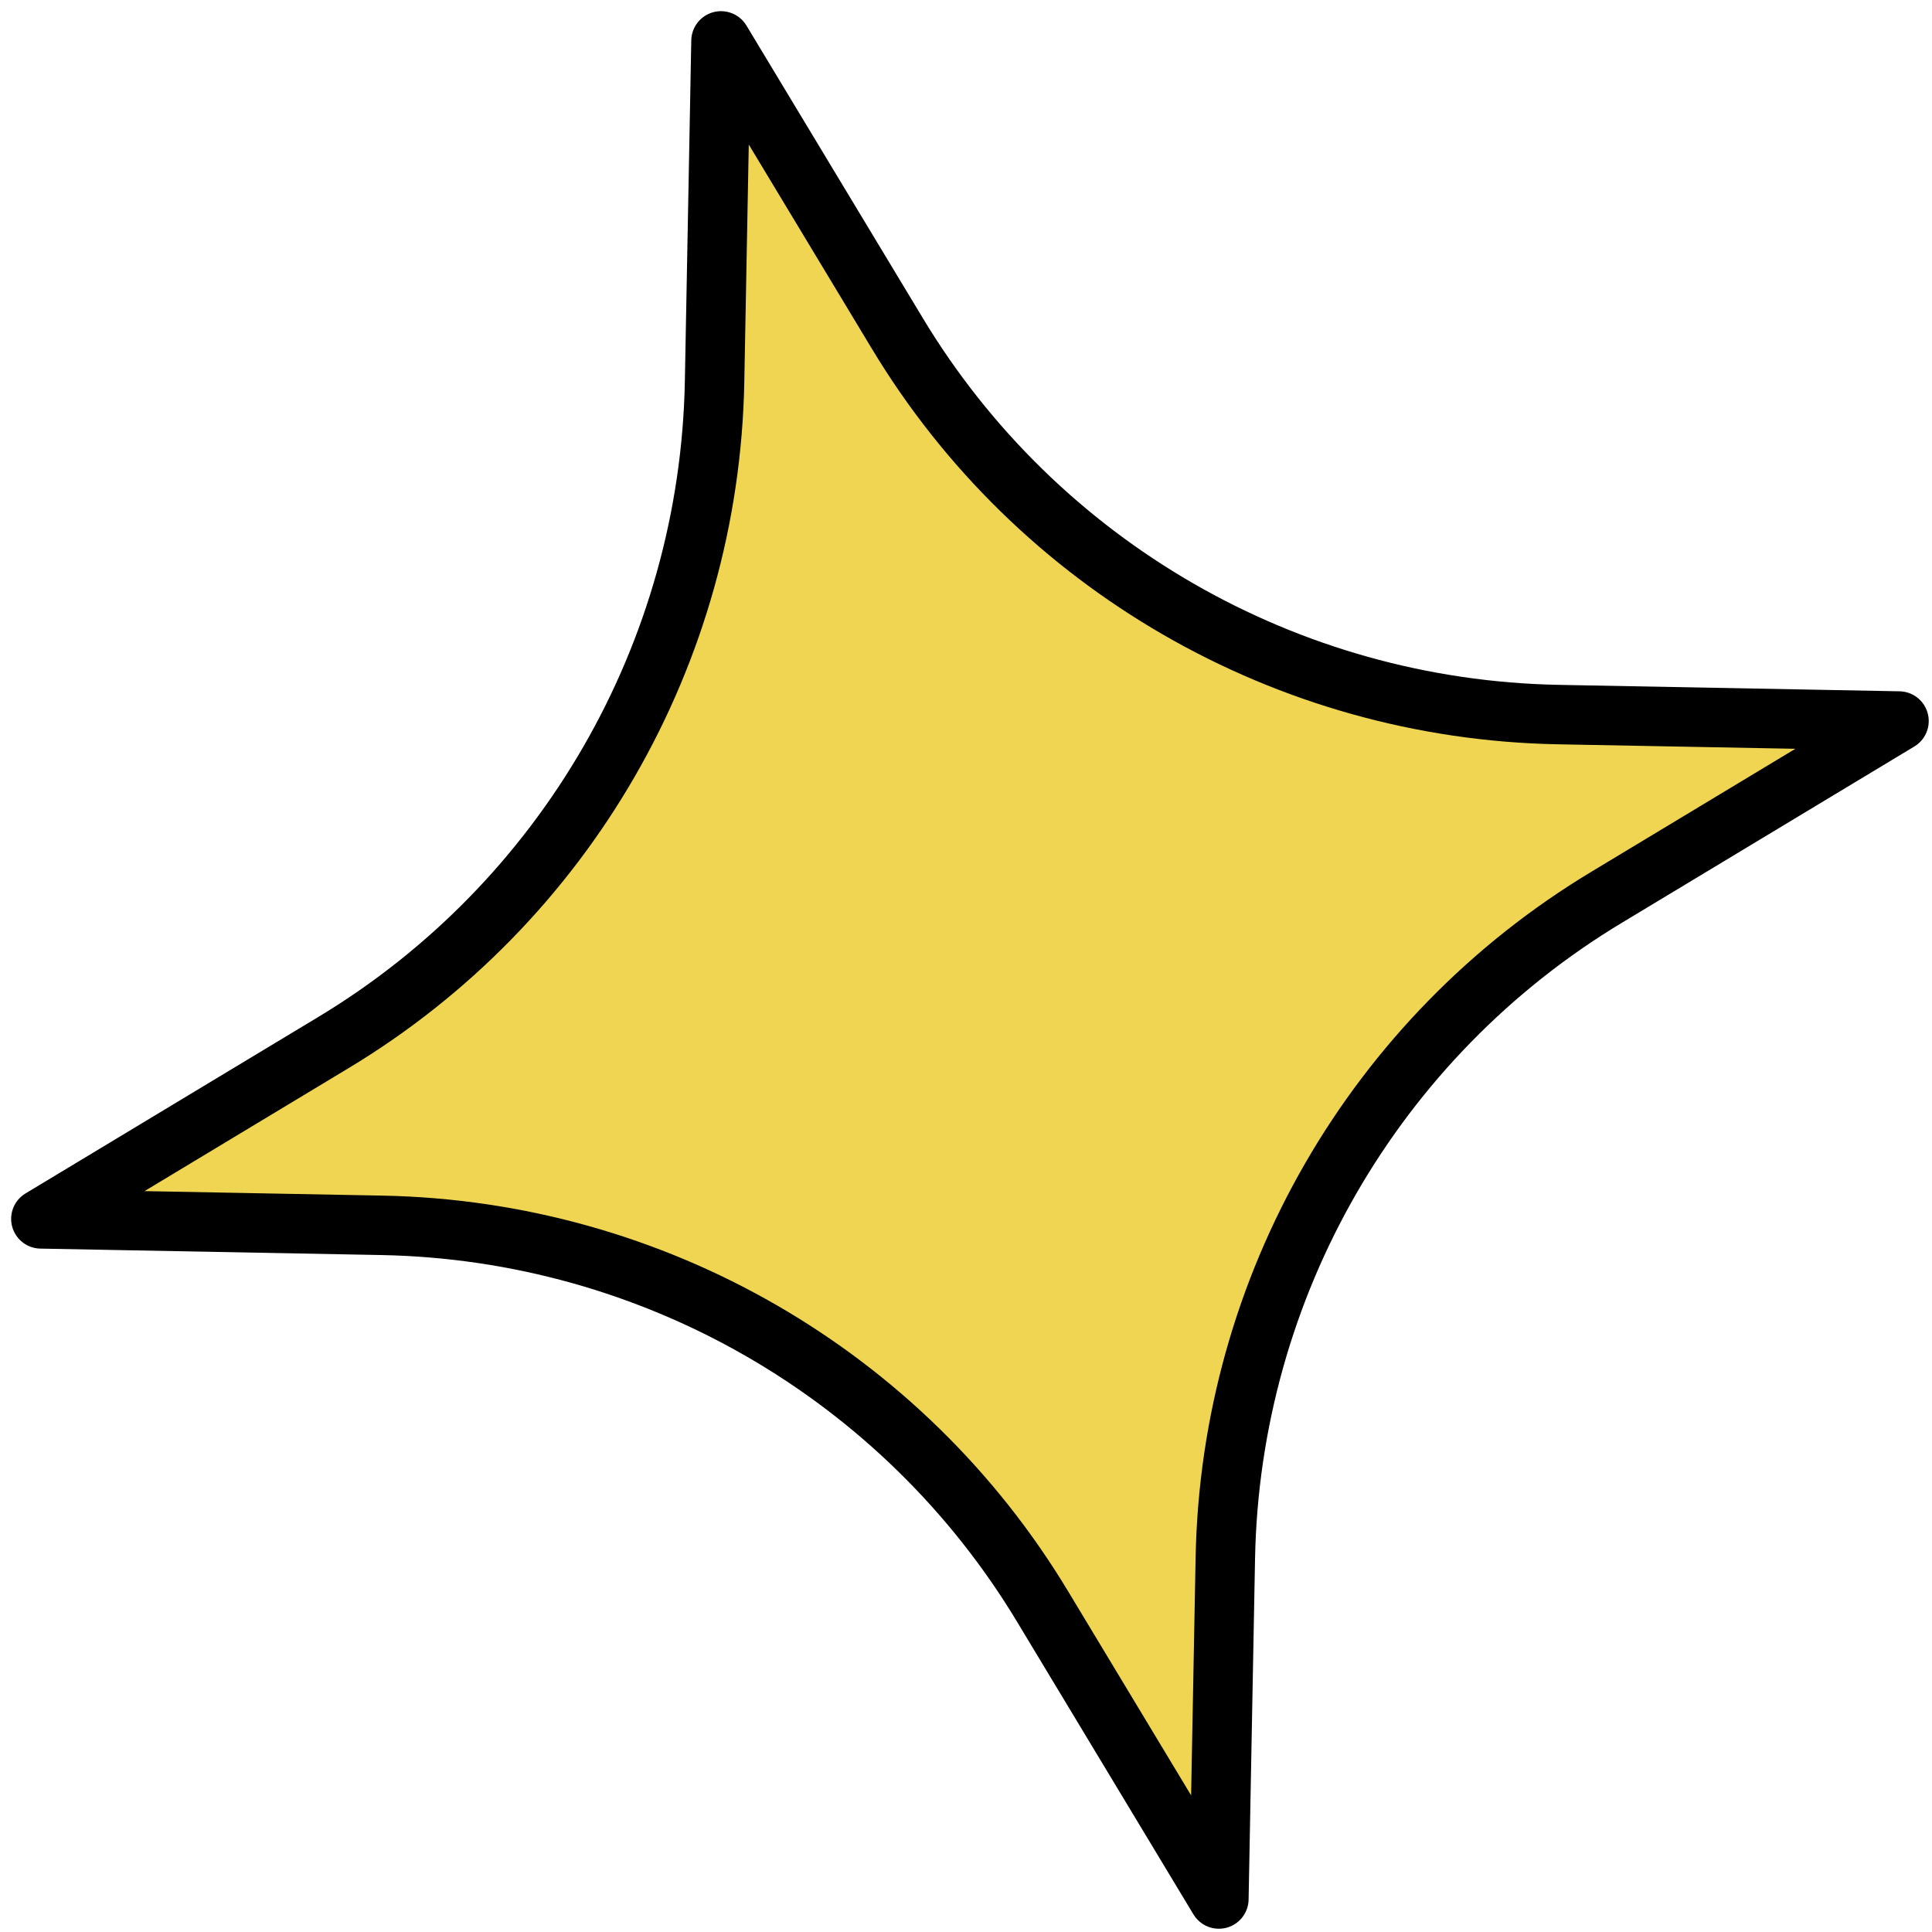<svg width="65" height="65" viewBox="0 0 65 65" fill="none" xmlns="http://www.w3.org/2000/svg">
<path d="M24.257 1.376L30.184 11.207C34.888 19.026 43.287 23.867 52.413 24.041L63.89 24.258L54.059 30.184C46.24 34.888 41.399 43.287 41.225 52.413L41.008 63.89L35.082 54.059C30.378 46.24 21.979 41.399 12.853 41.225L1.375 41.008L11.207 35.082C19.025 30.378 23.866 21.979 24.041 12.853L24.257 1.376Z" fill="#EFD552" stroke="black" stroke-width="2" stroke-miterlimit="10" stroke-linecap="round" stroke-linejoin="round"/>
</svg>
